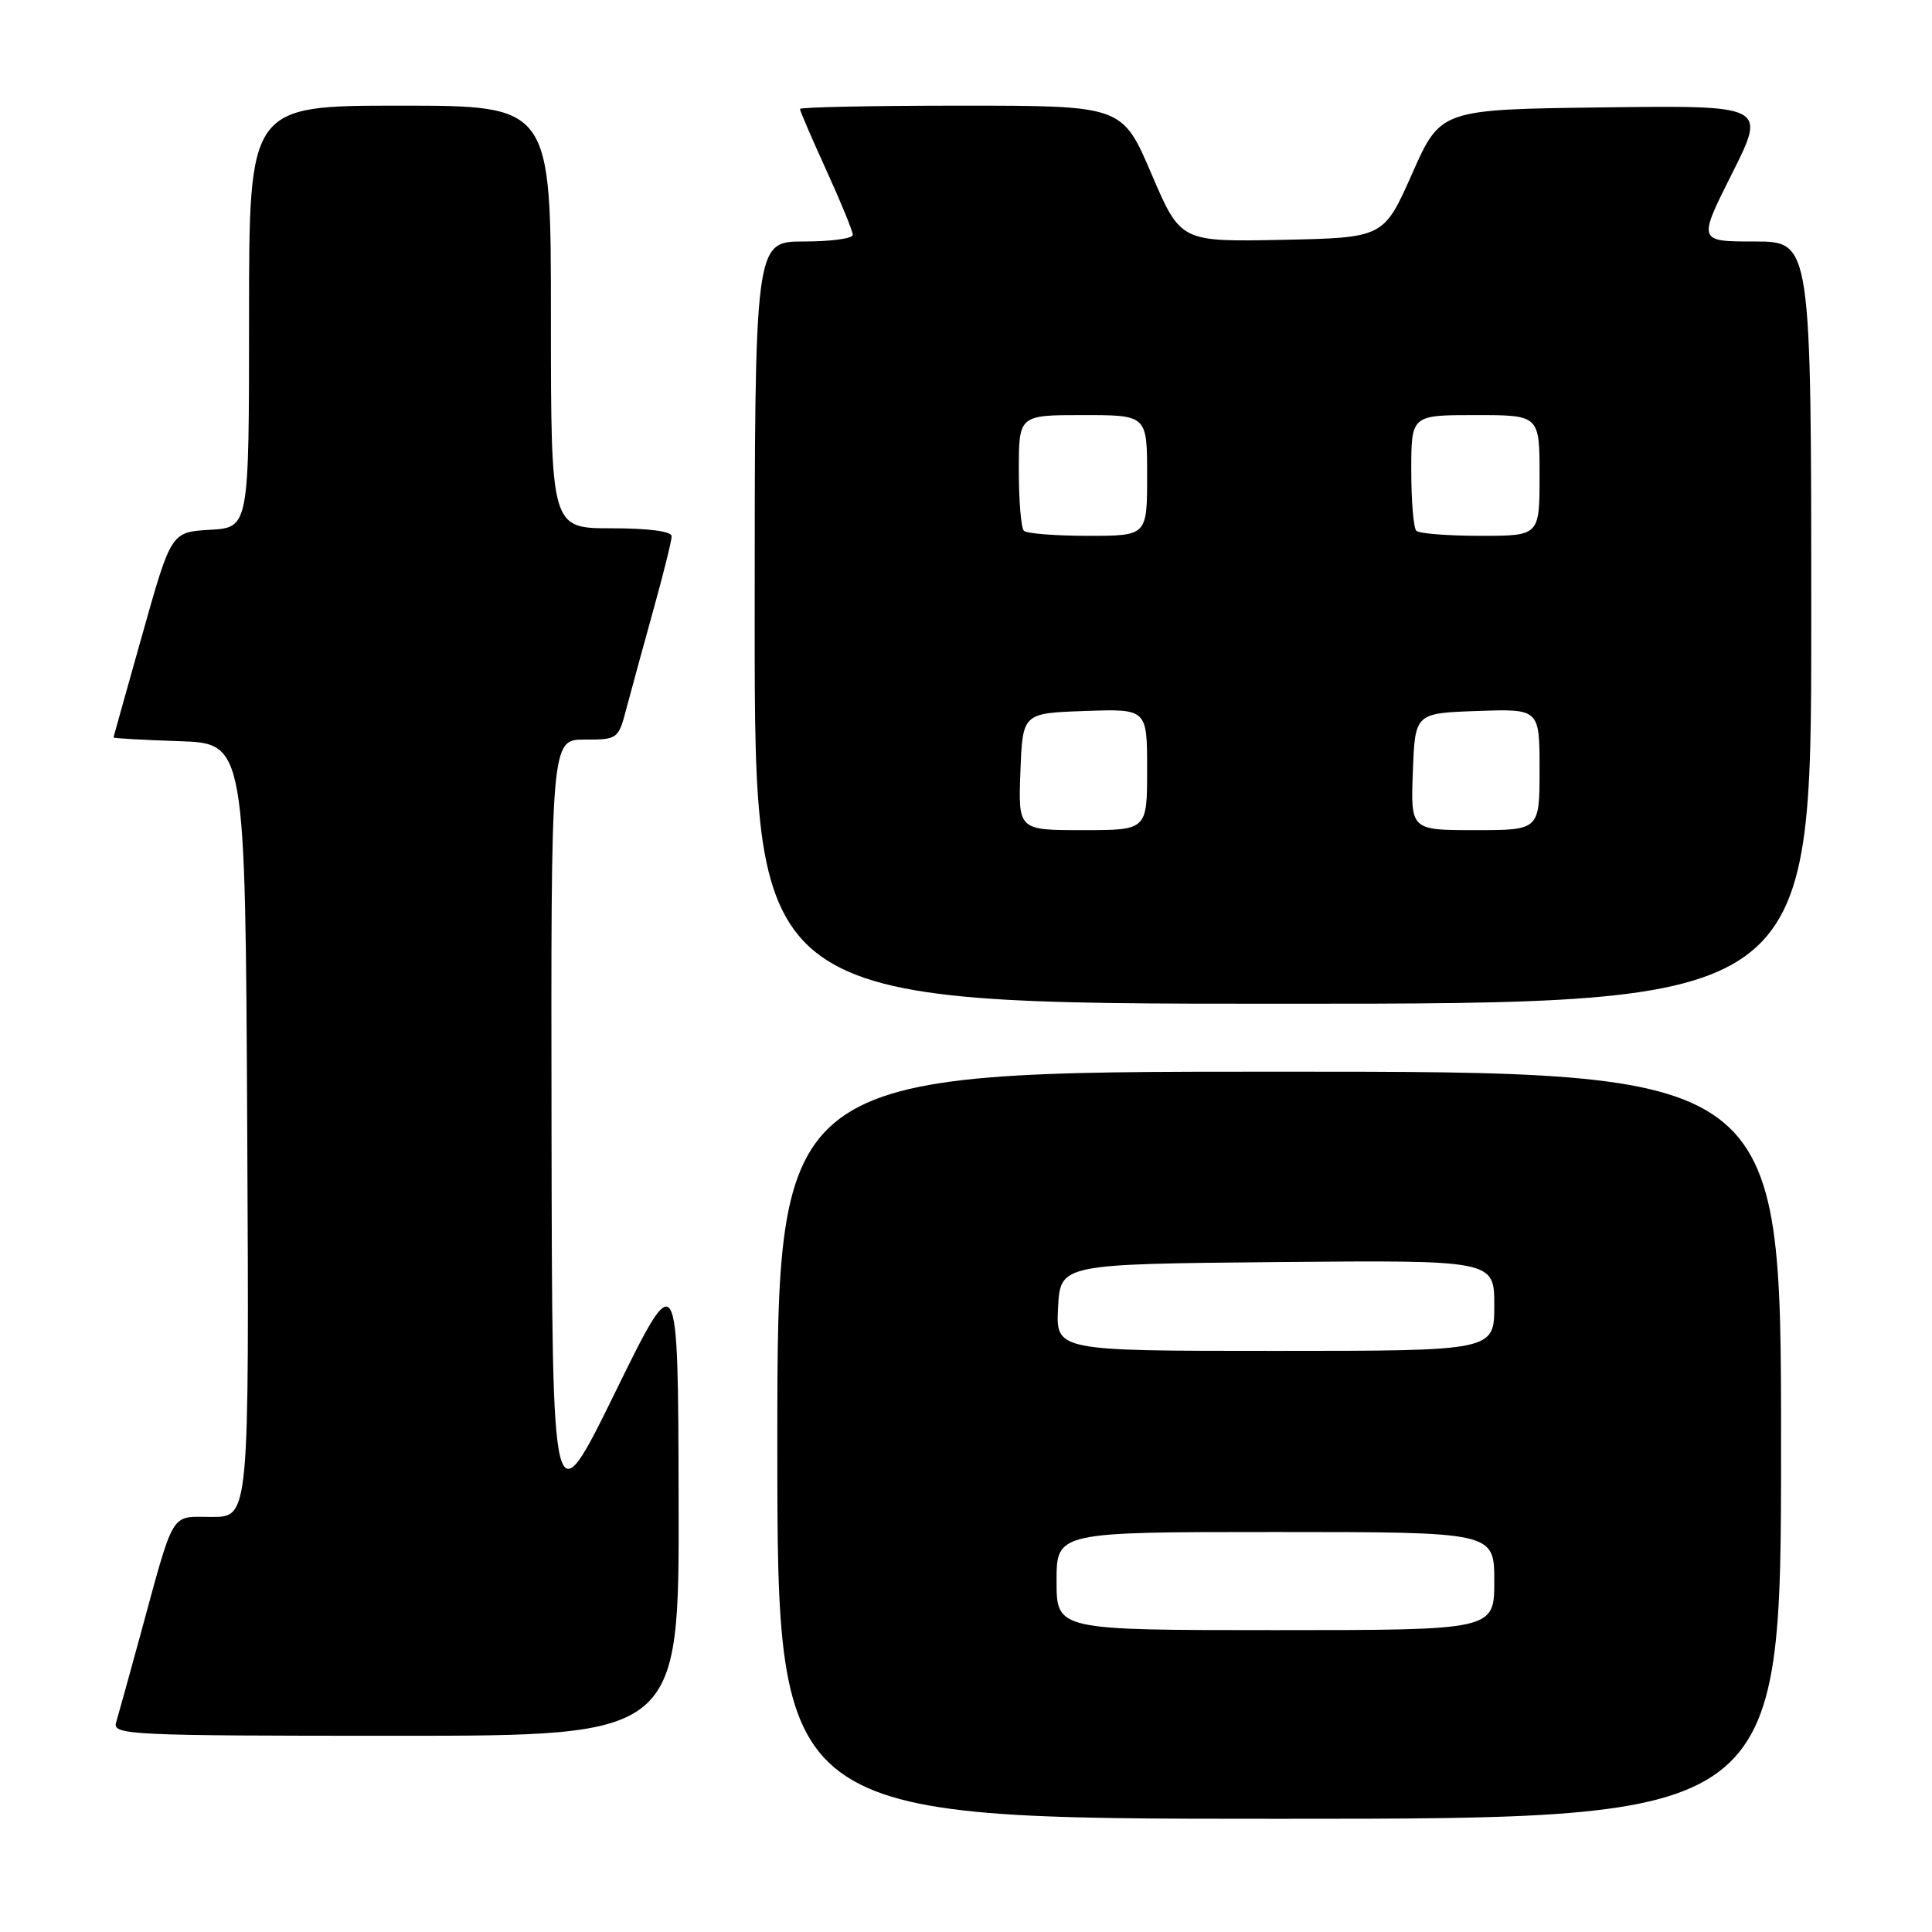 <?xml version="1.0" encoding="UTF-8" standalone="no"?>
<!DOCTYPE svg PUBLIC "-//W3C//DTD SVG 1.1//EN" "http://www.w3.org/Graphics/SVG/1.1/DTD/svg11.dtd" >
<svg xmlns="http://www.w3.org/2000/svg" xmlns:xlink="http://www.w3.org/1999/xlink" version="1.1" viewBox="0 0 256 256">
 <g >
 <path fill="currentColor"
d=" M 236.00 191.50 C 236.00 142.00 236.00 142.00 169.50 142.00 C 103.00 142.00 103.00 142.00 103.00 191.50 C 103.00 241.00 103.00 241.00 169.50 241.00 C 236.00 241.00 236.00 241.00 236.00 191.50 Z  M 89.92 198.75 C 89.85 167.50 89.85 167.50 81.51 184.50 C 73.17 201.50 73.17 201.50 73.08 149.75 C 73.00 98.00 73.00 98.00 77.46 98.00 C 81.87 98.00 81.94 97.95 83.04 93.75 C 83.66 91.41 85.25 85.59 86.58 80.80 C 87.91 76.02 89.00 71.63 89.00 71.05 C 89.00 70.40 85.94 70.00 81.00 70.00 C 73.00 70.00 73.00 70.00 73.00 42.00 C 73.00 14.00 73.00 14.00 53.00 14.00 C 33.00 14.00 33.00 14.00 33.00 41.95 C 33.00 69.90 33.00 69.90 27.84 70.20 C 22.68 70.50 22.68 70.50 18.88 84.00 C 16.79 91.42 15.06 97.59 15.04 97.71 C 15.02 97.83 18.94 98.05 23.75 98.21 C 32.50 98.50 32.50 98.50 32.76 149.75 C 33.02 201.00 33.02 201.00 28.09 201.00 C 22.46 201.00 23.21 199.74 18.50 217.00 C 17.07 222.22 15.67 227.29 15.38 228.25 C 14.90 229.89 17.12 230.00 52.43 230.00 C 90.00 230.00 90.00 230.00 89.92 198.75 Z  M 240.00 82.50 C 240.00 32.00 240.00 32.00 232.49 32.00 C 224.98 32.00 224.98 32.00 229.51 22.98 C 234.04 13.96 234.04 13.96 212.46 14.23 C 190.89 14.50 190.89 14.50 187.12 23.00 C 183.35 31.50 183.35 31.50 169.89 31.78 C 156.43 32.05 156.43 32.05 152.57 23.03 C 148.70 14.00 148.70 14.00 127.35 14.00 C 115.61 14.00 106.00 14.20 106.00 14.44 C 106.00 14.69 107.58 18.35 109.50 22.57 C 111.42 26.79 113.00 30.64 113.00 31.12 C 113.00 31.61 110.08 32.00 106.50 32.00 C 100.00 32.00 100.00 32.00 100.00 82.50 C 100.00 133.00 100.00 133.00 170.00 133.00 C 240.00 133.00 240.00 133.00 240.00 82.50 Z  M 140.00 209.50 C 140.00 203.00 140.00 203.00 169.00 203.00 C 198.00 203.00 198.00 203.00 198.00 209.50 C 198.00 216.00 198.00 216.00 169.00 216.00 C 140.00 216.00 140.00 216.00 140.00 209.50 Z  M 140.20 173.25 C 140.50 167.50 140.50 167.50 169.25 167.23 C 198.00 166.97 198.00 166.97 198.00 172.98 C 198.00 179.00 198.00 179.00 168.95 179.00 C 139.90 179.00 139.90 179.00 140.20 173.25 Z  M 135.21 102.25 C 135.50 94.50 135.50 94.50 143.75 94.21 C 152.00 93.92 152.00 93.92 152.00 101.96 C 152.00 110.00 152.00 110.00 143.46 110.00 C 134.92 110.00 134.92 110.00 135.21 102.25 Z  M 187.21 102.25 C 187.50 94.50 187.50 94.50 195.75 94.21 C 204.00 93.92 204.00 93.92 204.00 101.96 C 204.00 110.00 204.00 110.00 195.46 110.00 C 186.92 110.00 186.92 110.00 187.21 102.25 Z  M 135.67 70.33 C 135.30 69.97 135.00 66.37 135.00 62.33 C 135.00 55.00 135.00 55.00 143.50 55.00 C 152.00 55.00 152.00 55.00 152.00 63.00 C 152.00 71.00 152.00 71.00 144.17 71.00 C 139.86 71.00 136.03 70.70 135.67 70.33 Z  M 187.67 70.33 C 187.30 69.97 187.00 66.37 187.00 62.33 C 187.00 55.00 187.00 55.00 195.50 55.00 C 204.00 55.00 204.00 55.00 204.00 63.00 C 204.00 71.00 204.00 71.00 196.17 71.00 C 191.86 71.00 188.03 70.70 187.67 70.33 Z "/>
</g>
</svg>